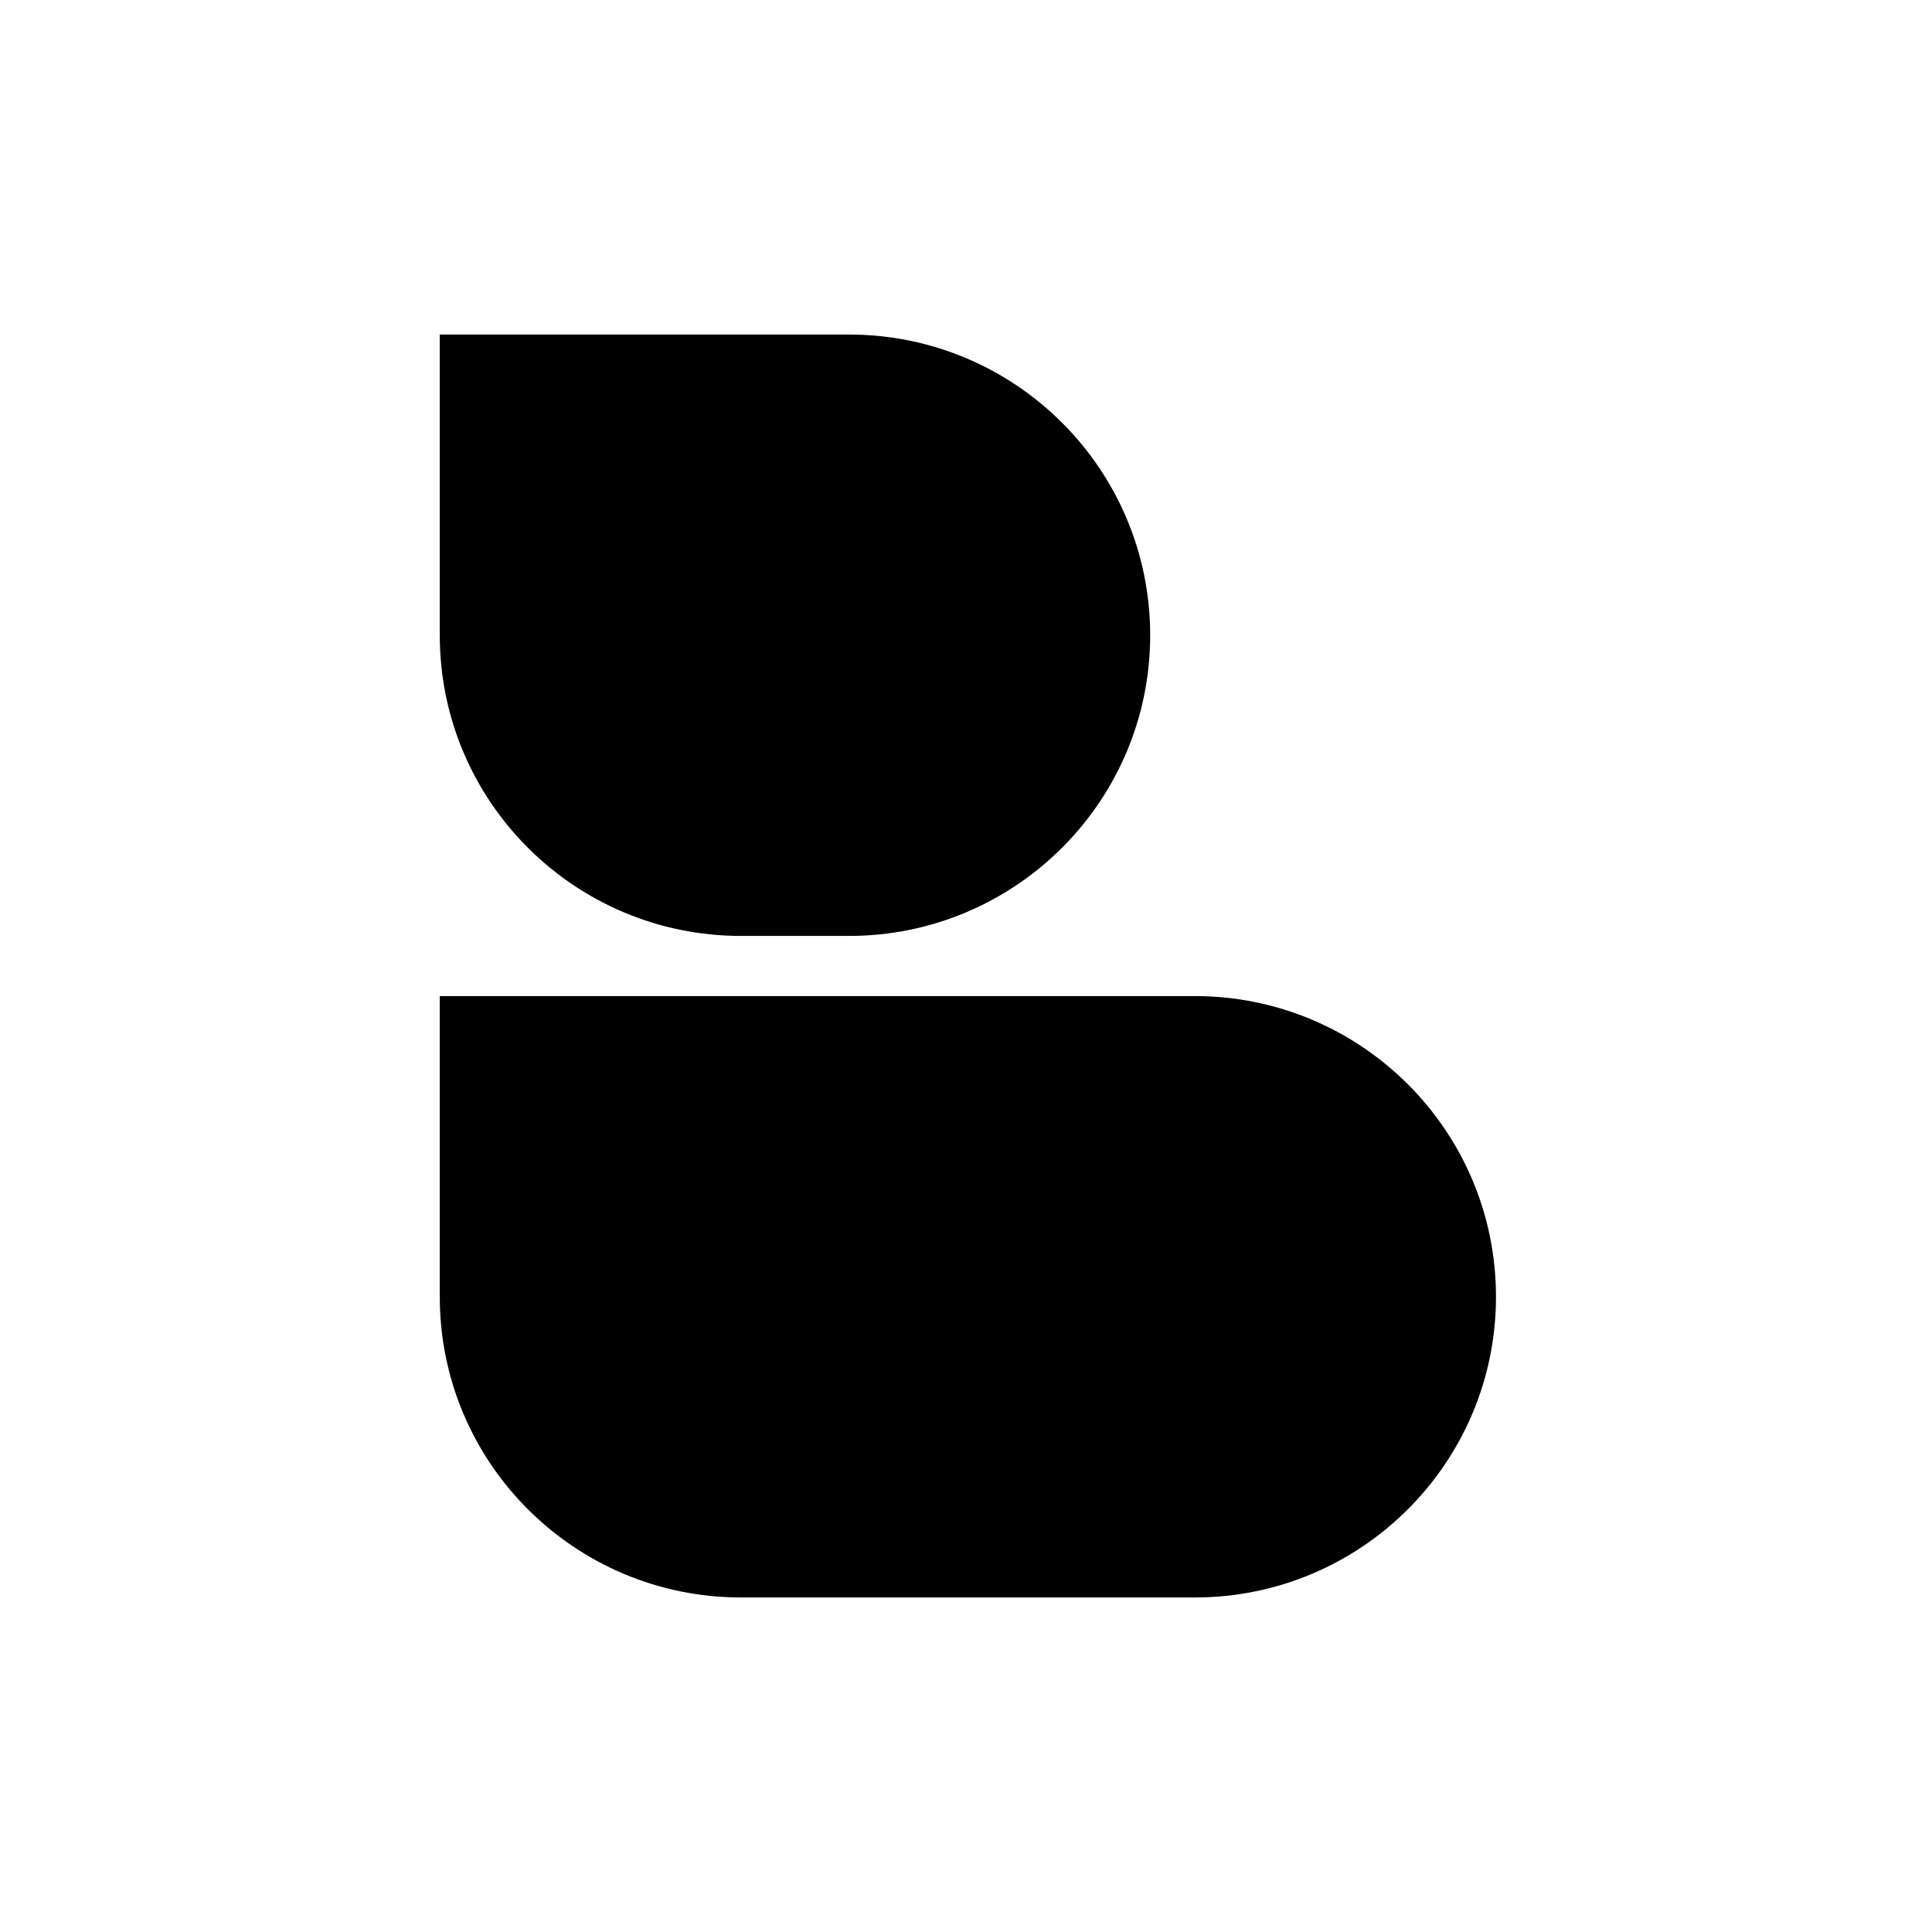 <svg width="514" height="514" viewBox="0 0 514 514" fill="none" xmlns="http://www.w3.org/2000/svg">
<rect width="514" height="514" fill="white"/>
<path d="M117 265H317.856C362.118 265 398 300.817 398 345C398 389.183 362.118 425 317.856 425H197.144C152.882 425 117 389.183 117 345V265Z" fill="black"/>
<path d="M225.848 249C270.115 249 306 213.183 306 169C306 124.817 270.115 89 225.848 89H197.152H117V169C117 213.183 152.885 249 197.152 249H225.848Z" fill="black"/>
</svg>
